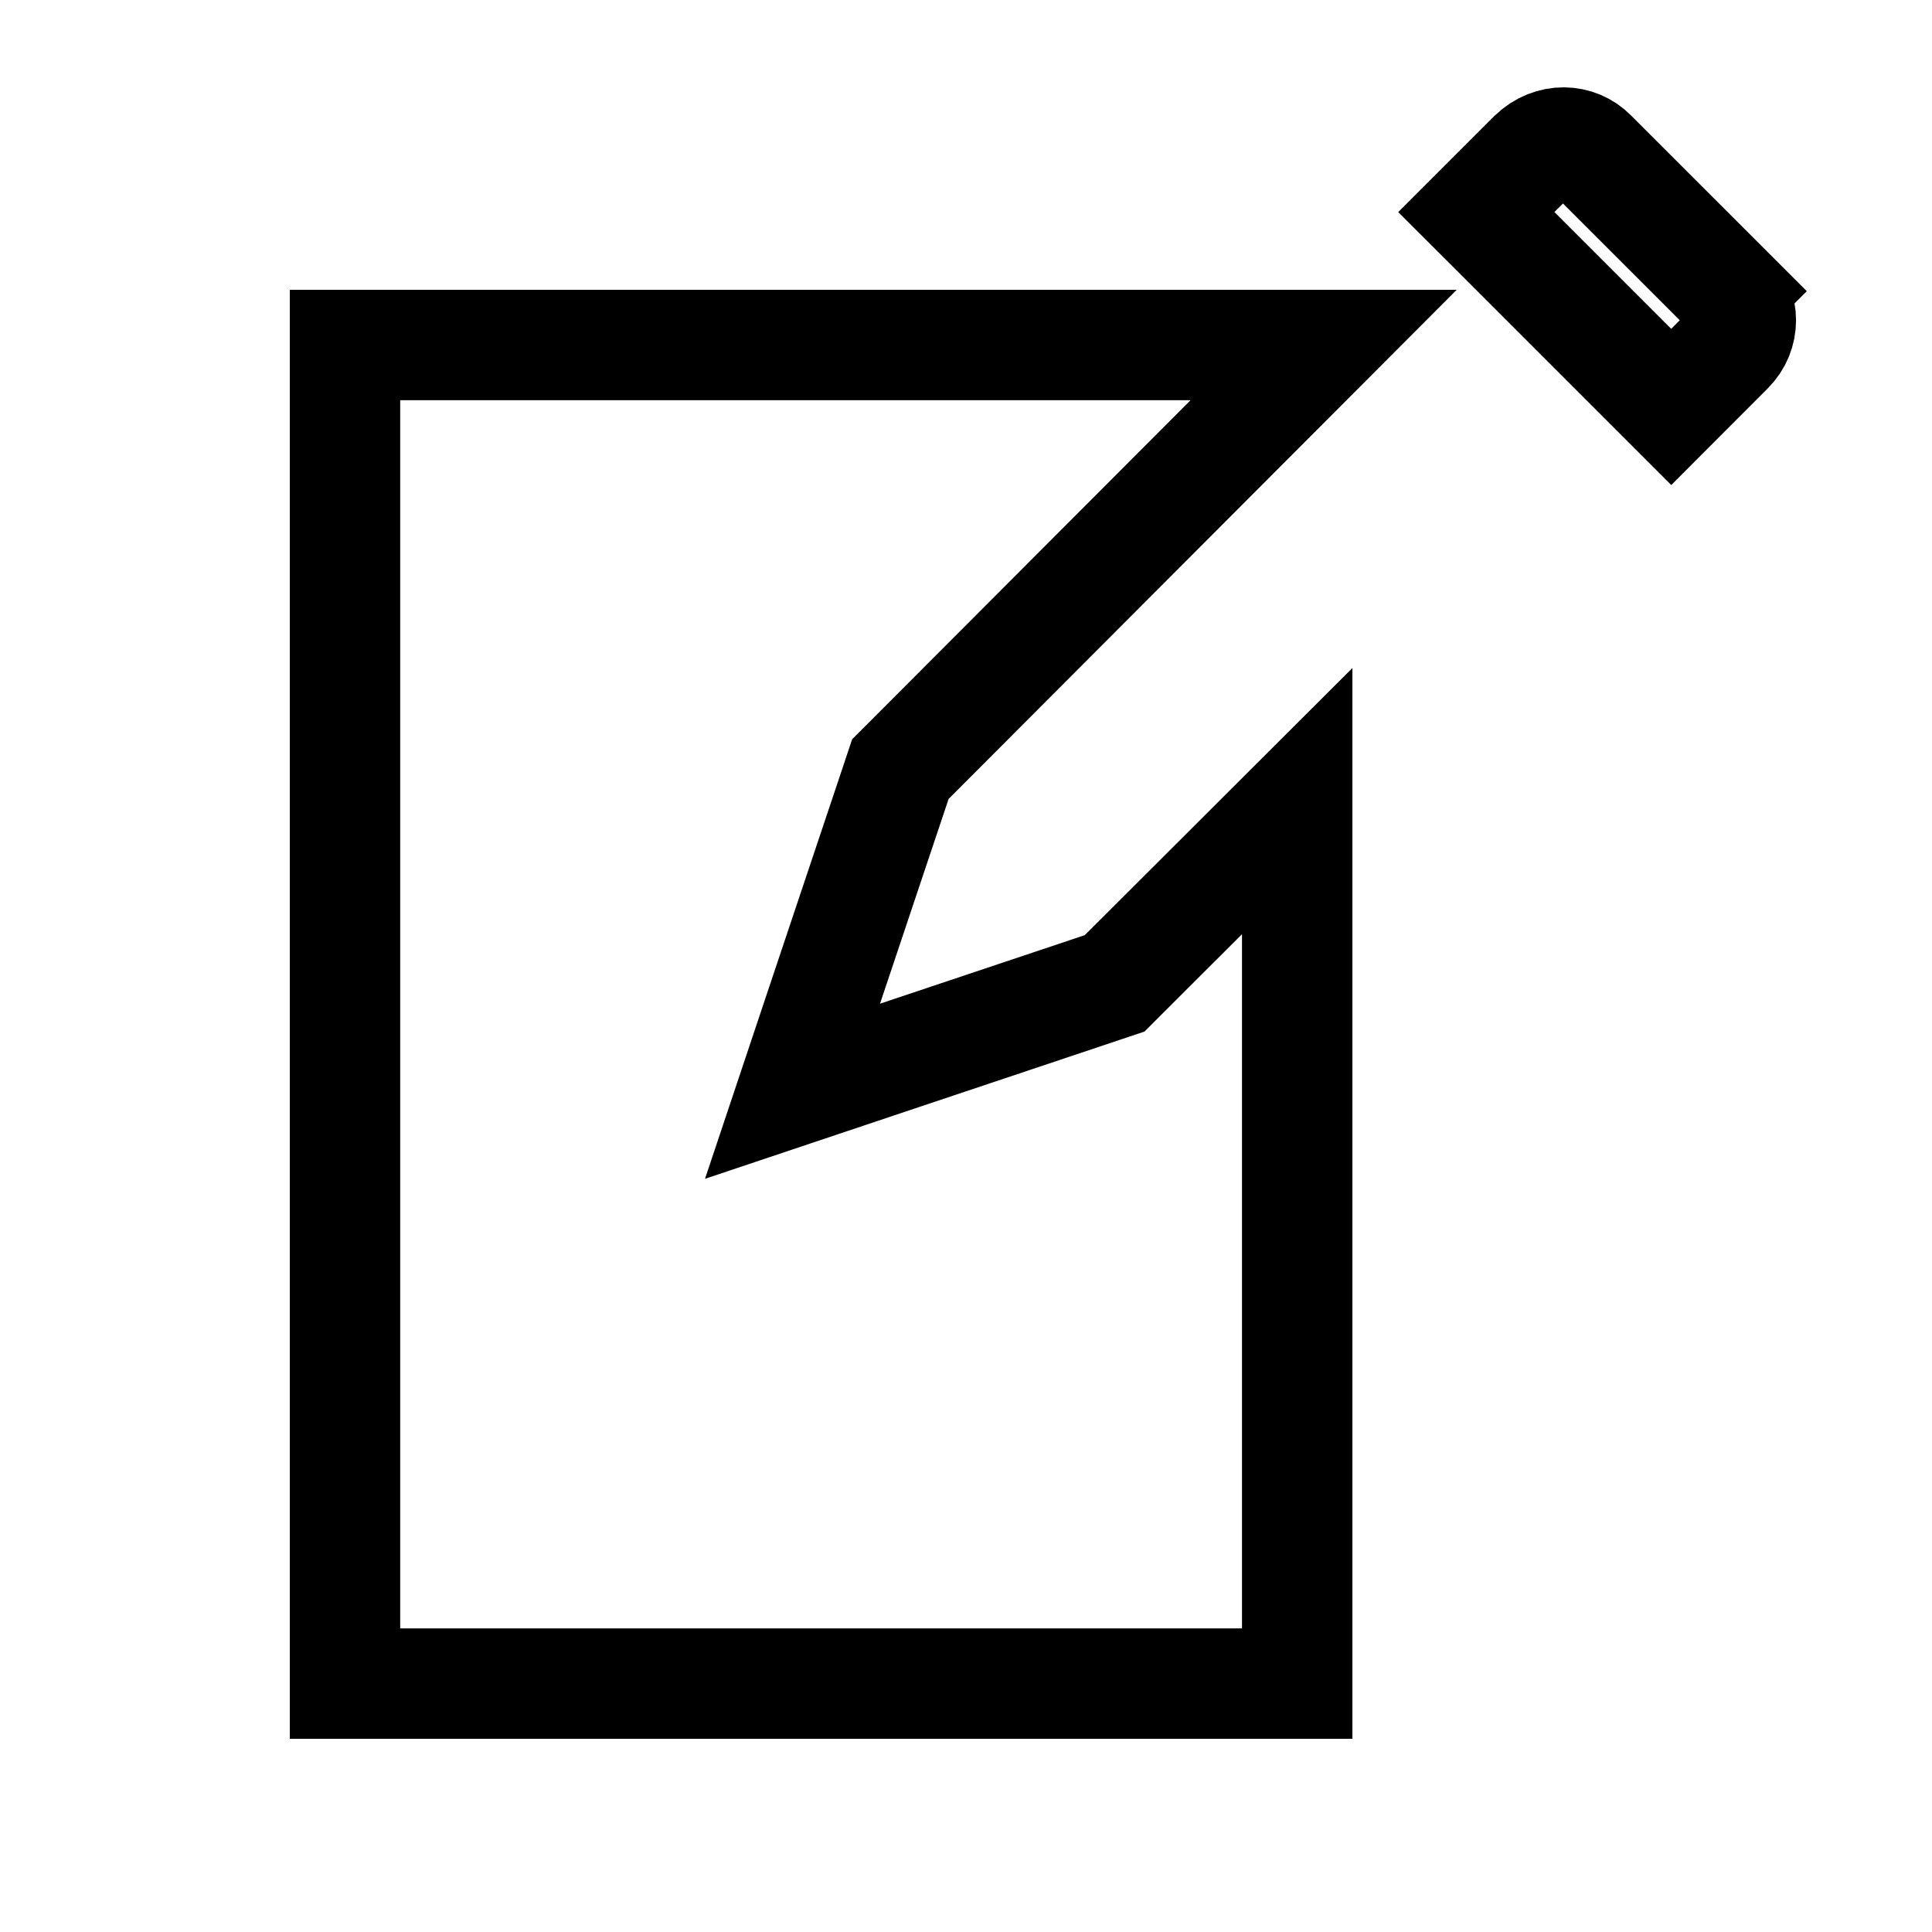 <svg width="30" height="30" viewBox="0 0 35 35" fill="none" xmlns="http://www.w3.org/2000/svg">
<path d="M28.841 2.799L28.841 2.799L28.85 2.808L31.318 5.275L32.025 4.568L31.318 5.275C31.61 5.567 31.61 6.036 31.318 6.328L31.317 6.329L30.276 7.372L29.757 6.853L27.272 4.368L26.745 3.842L27.774 2.813C28.103 2.496 28.569 2.519 28.841 2.799ZM23.5 14.578V30.5H6.25V6.25H23.922H23.979L16.477 13.767L16.311 13.933L16.237 14.155L14.994 17.865L14.357 19.769L16.26 19.131L19.97 17.889L20.193 17.814L20.359 17.648L23.5 14.513V14.578Z" stroke="black" stroke-width="2"/>
</svg>
